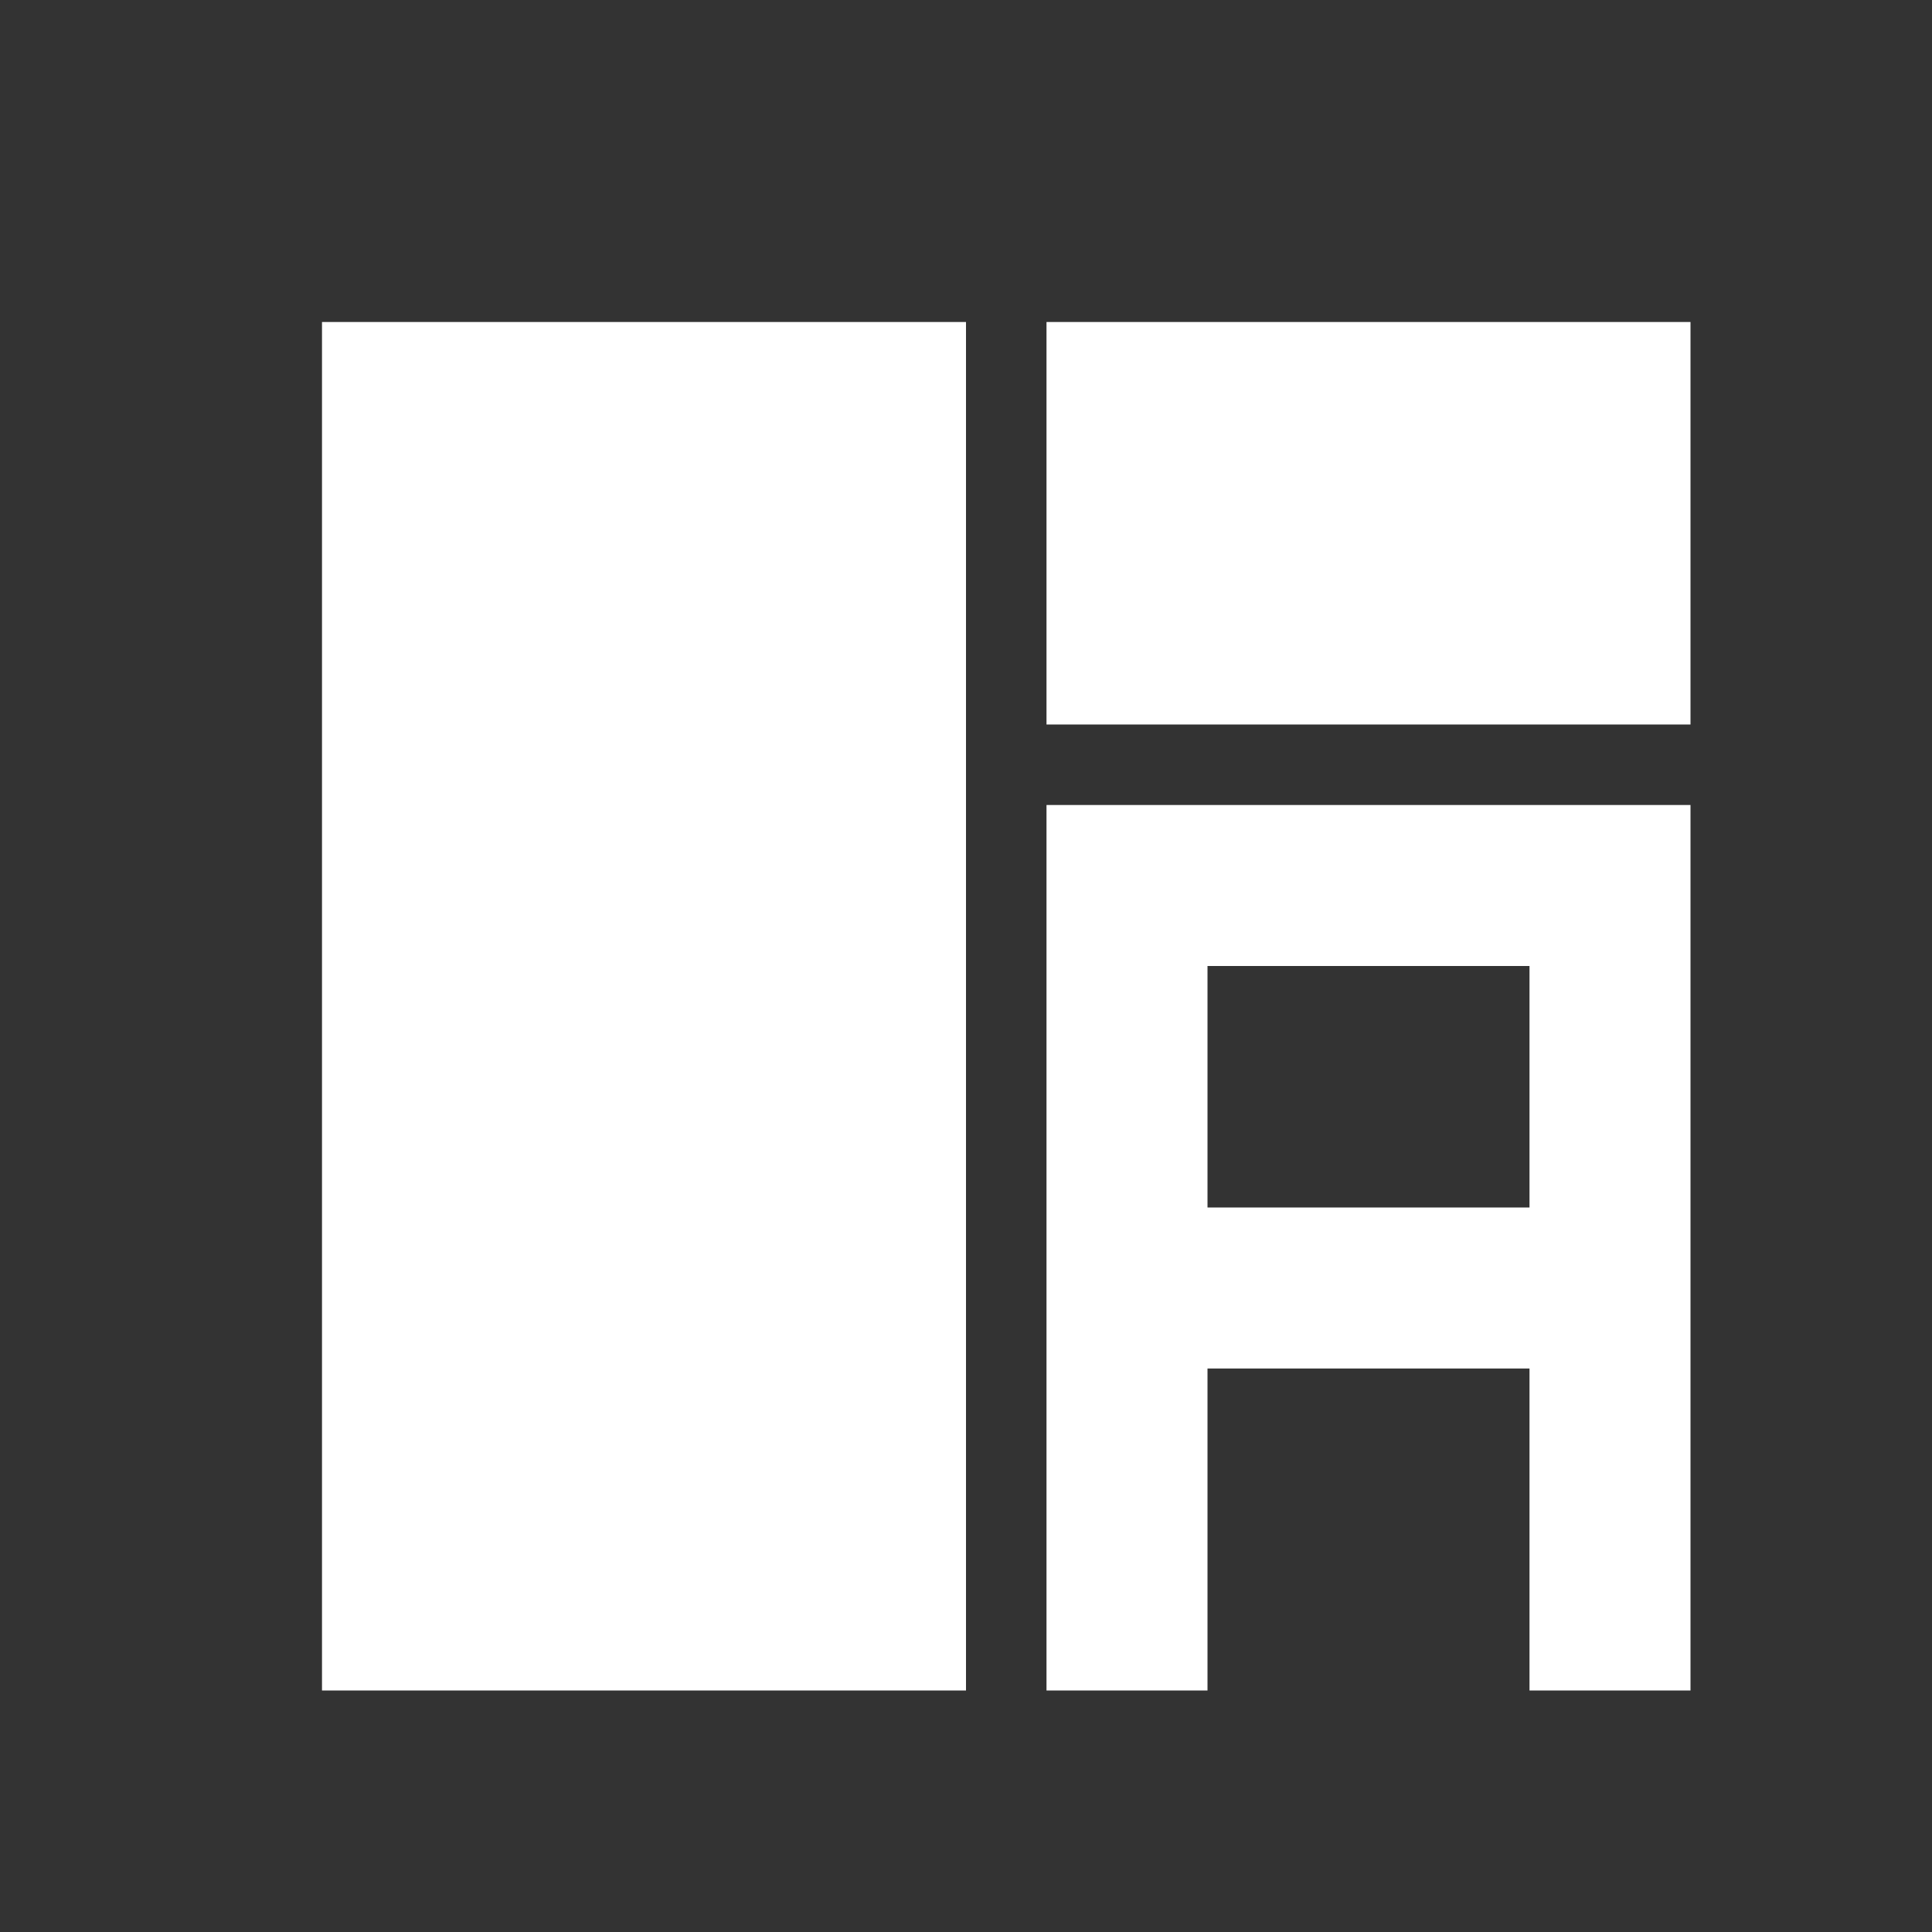 <?xml version="1.0" encoding="UTF-8"?>
<svg width="24" height="24" fill="#FFFFFF" version="1.1" viewBox="0 0 24 24" xmlns="http://www.w3.org/2000/svg">
    <rect x="0" y="0" width="24" height="24" fill="#333333" stroke="none"/>
    <path d="m4 4h8v17h-8z"/>
    <path d="m13 4v5h8v-5z"/>
    <path d="m13 21v-11h8v11h-2v-9h-4v3h4v2h-4v4z"/>
</svg>
